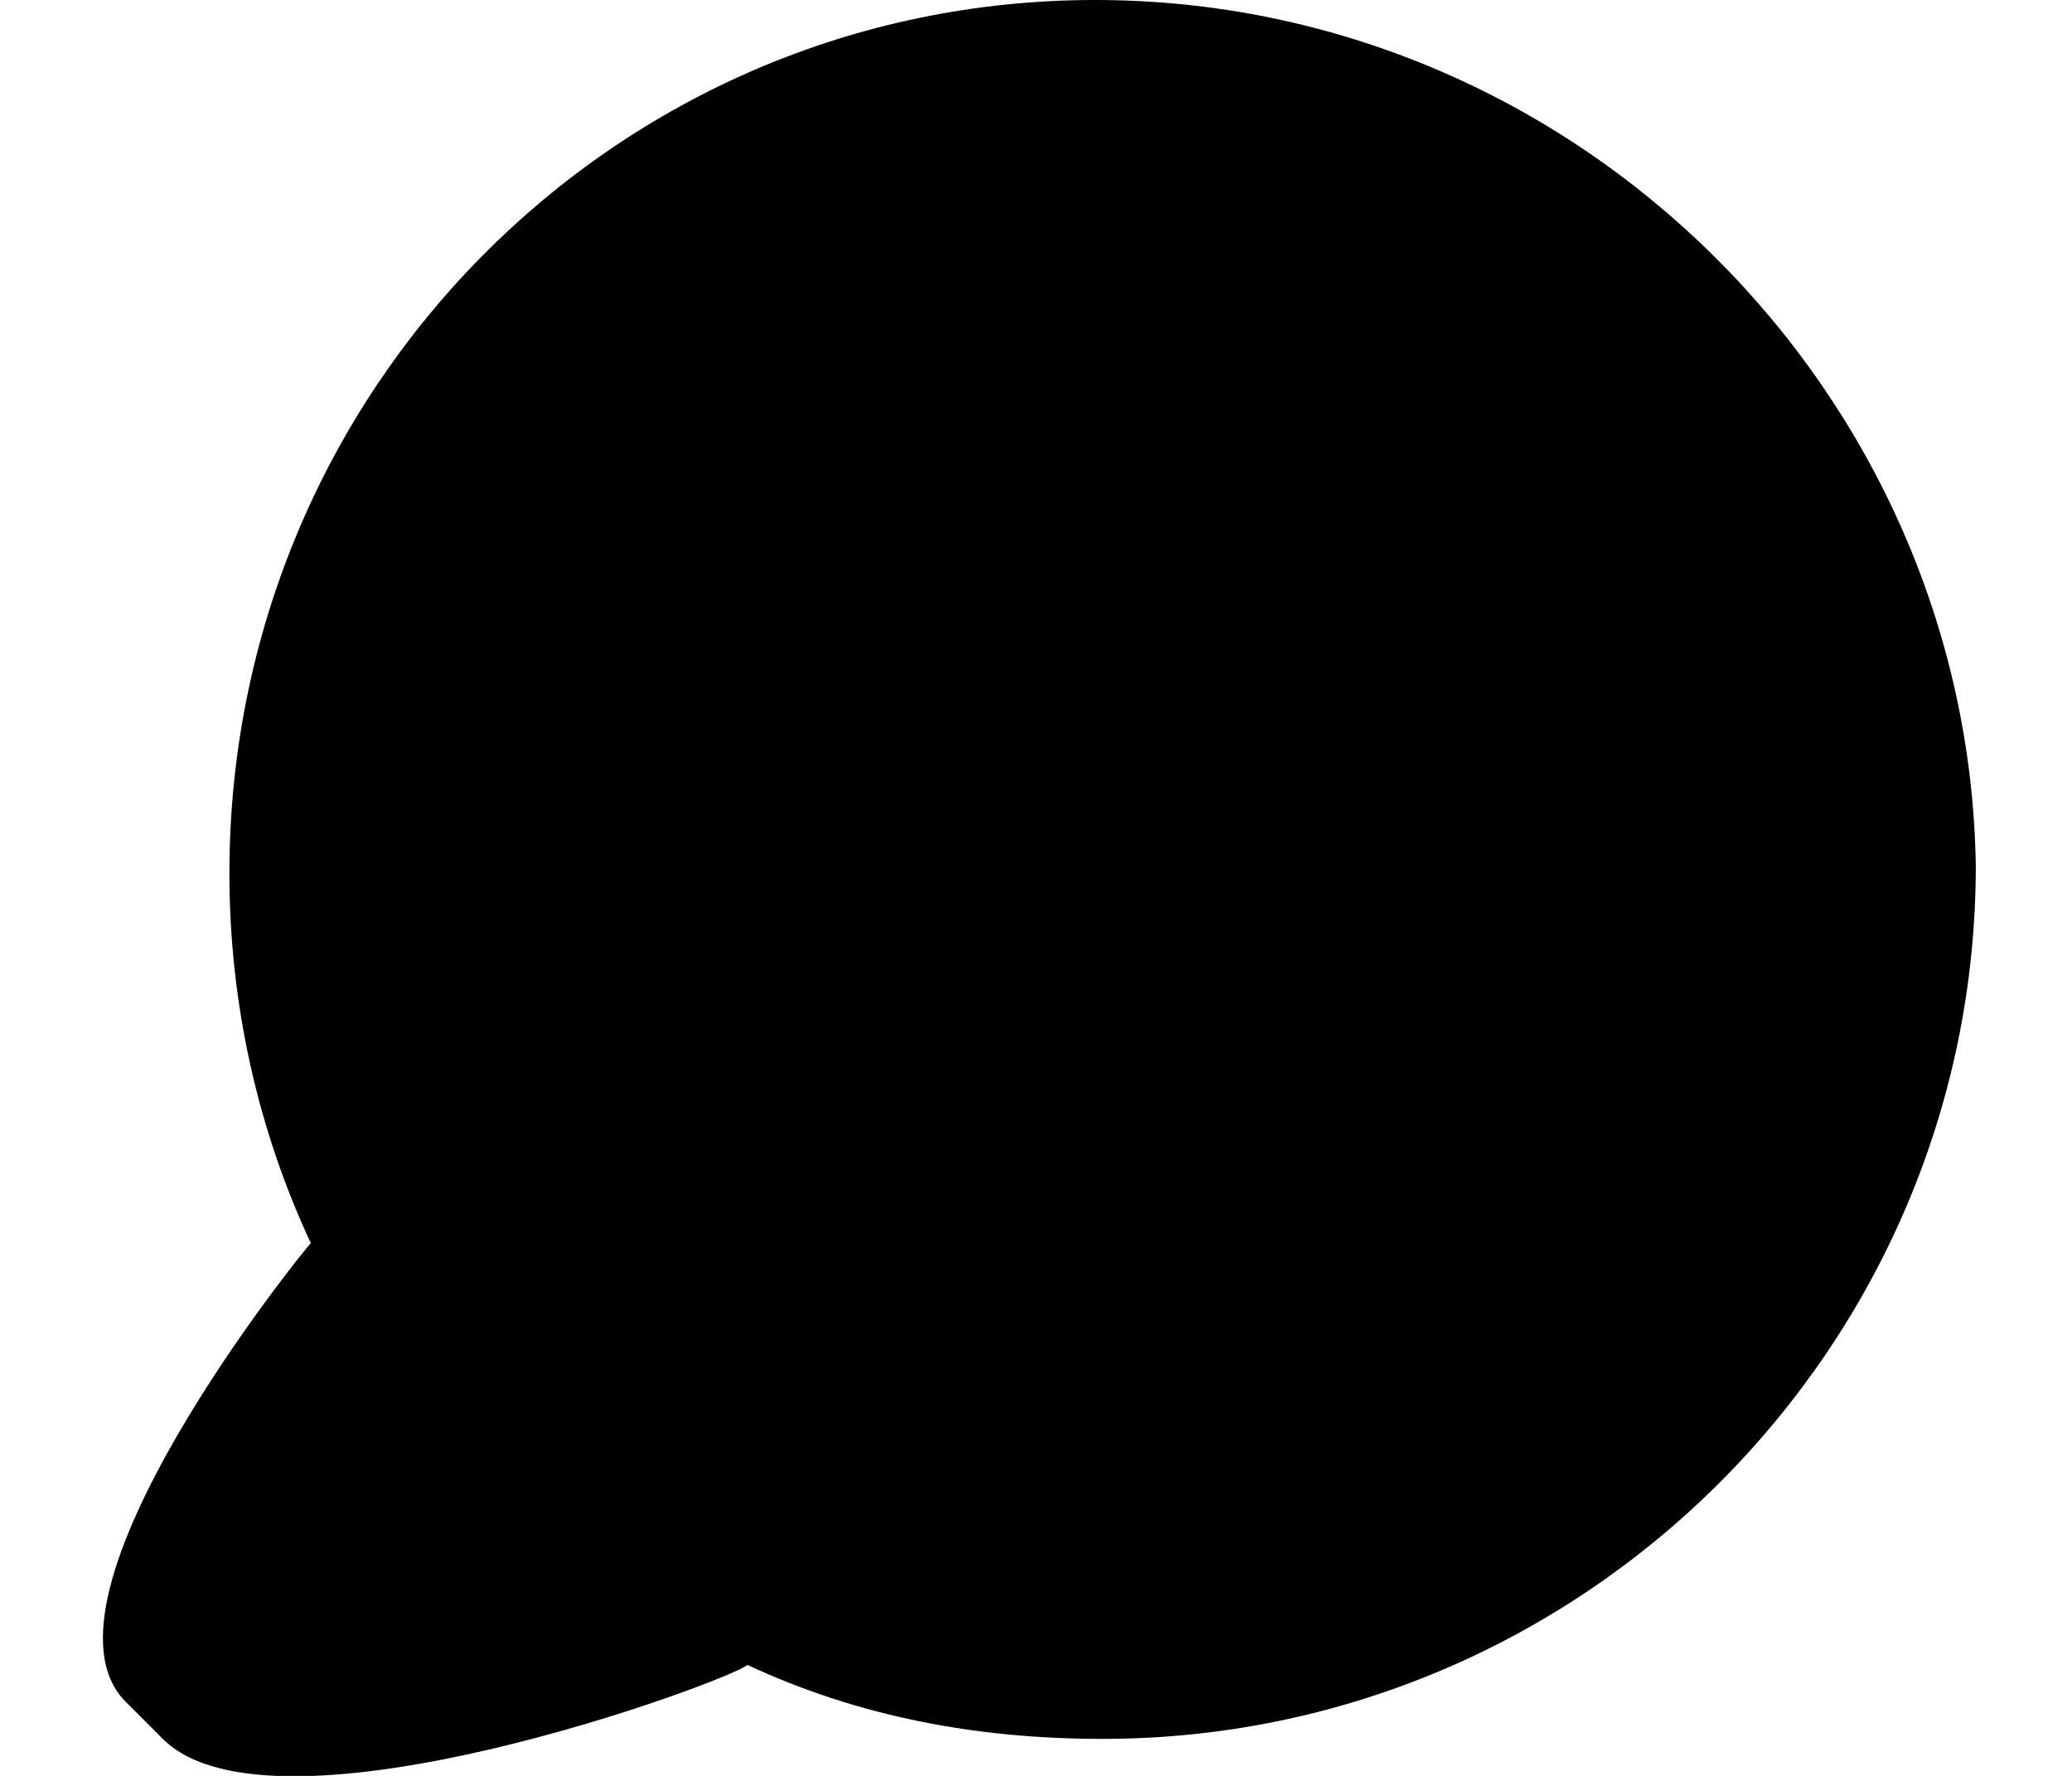 <svg id="contact" xmlns="http://www.w3.org/2000/svg" viewBox="0 0 28 24">
	<path d="M10.1,22.5c1.5,0.7,3.1,1,4.8,1c6.5,0,11.8-5.3,11.8-11.8C26.6,5.3,21.3,0,14.8,0C8.3,0,3.1,5.3,3.1,11.8	c0,1.8,0.4,3.5,1.1,5c-0.1,0.1-3.9,4.8-2.5,6.2l0.5,0.5C3.7,25,9.9,22.7,10.1,22.5z"/>
</svg>
